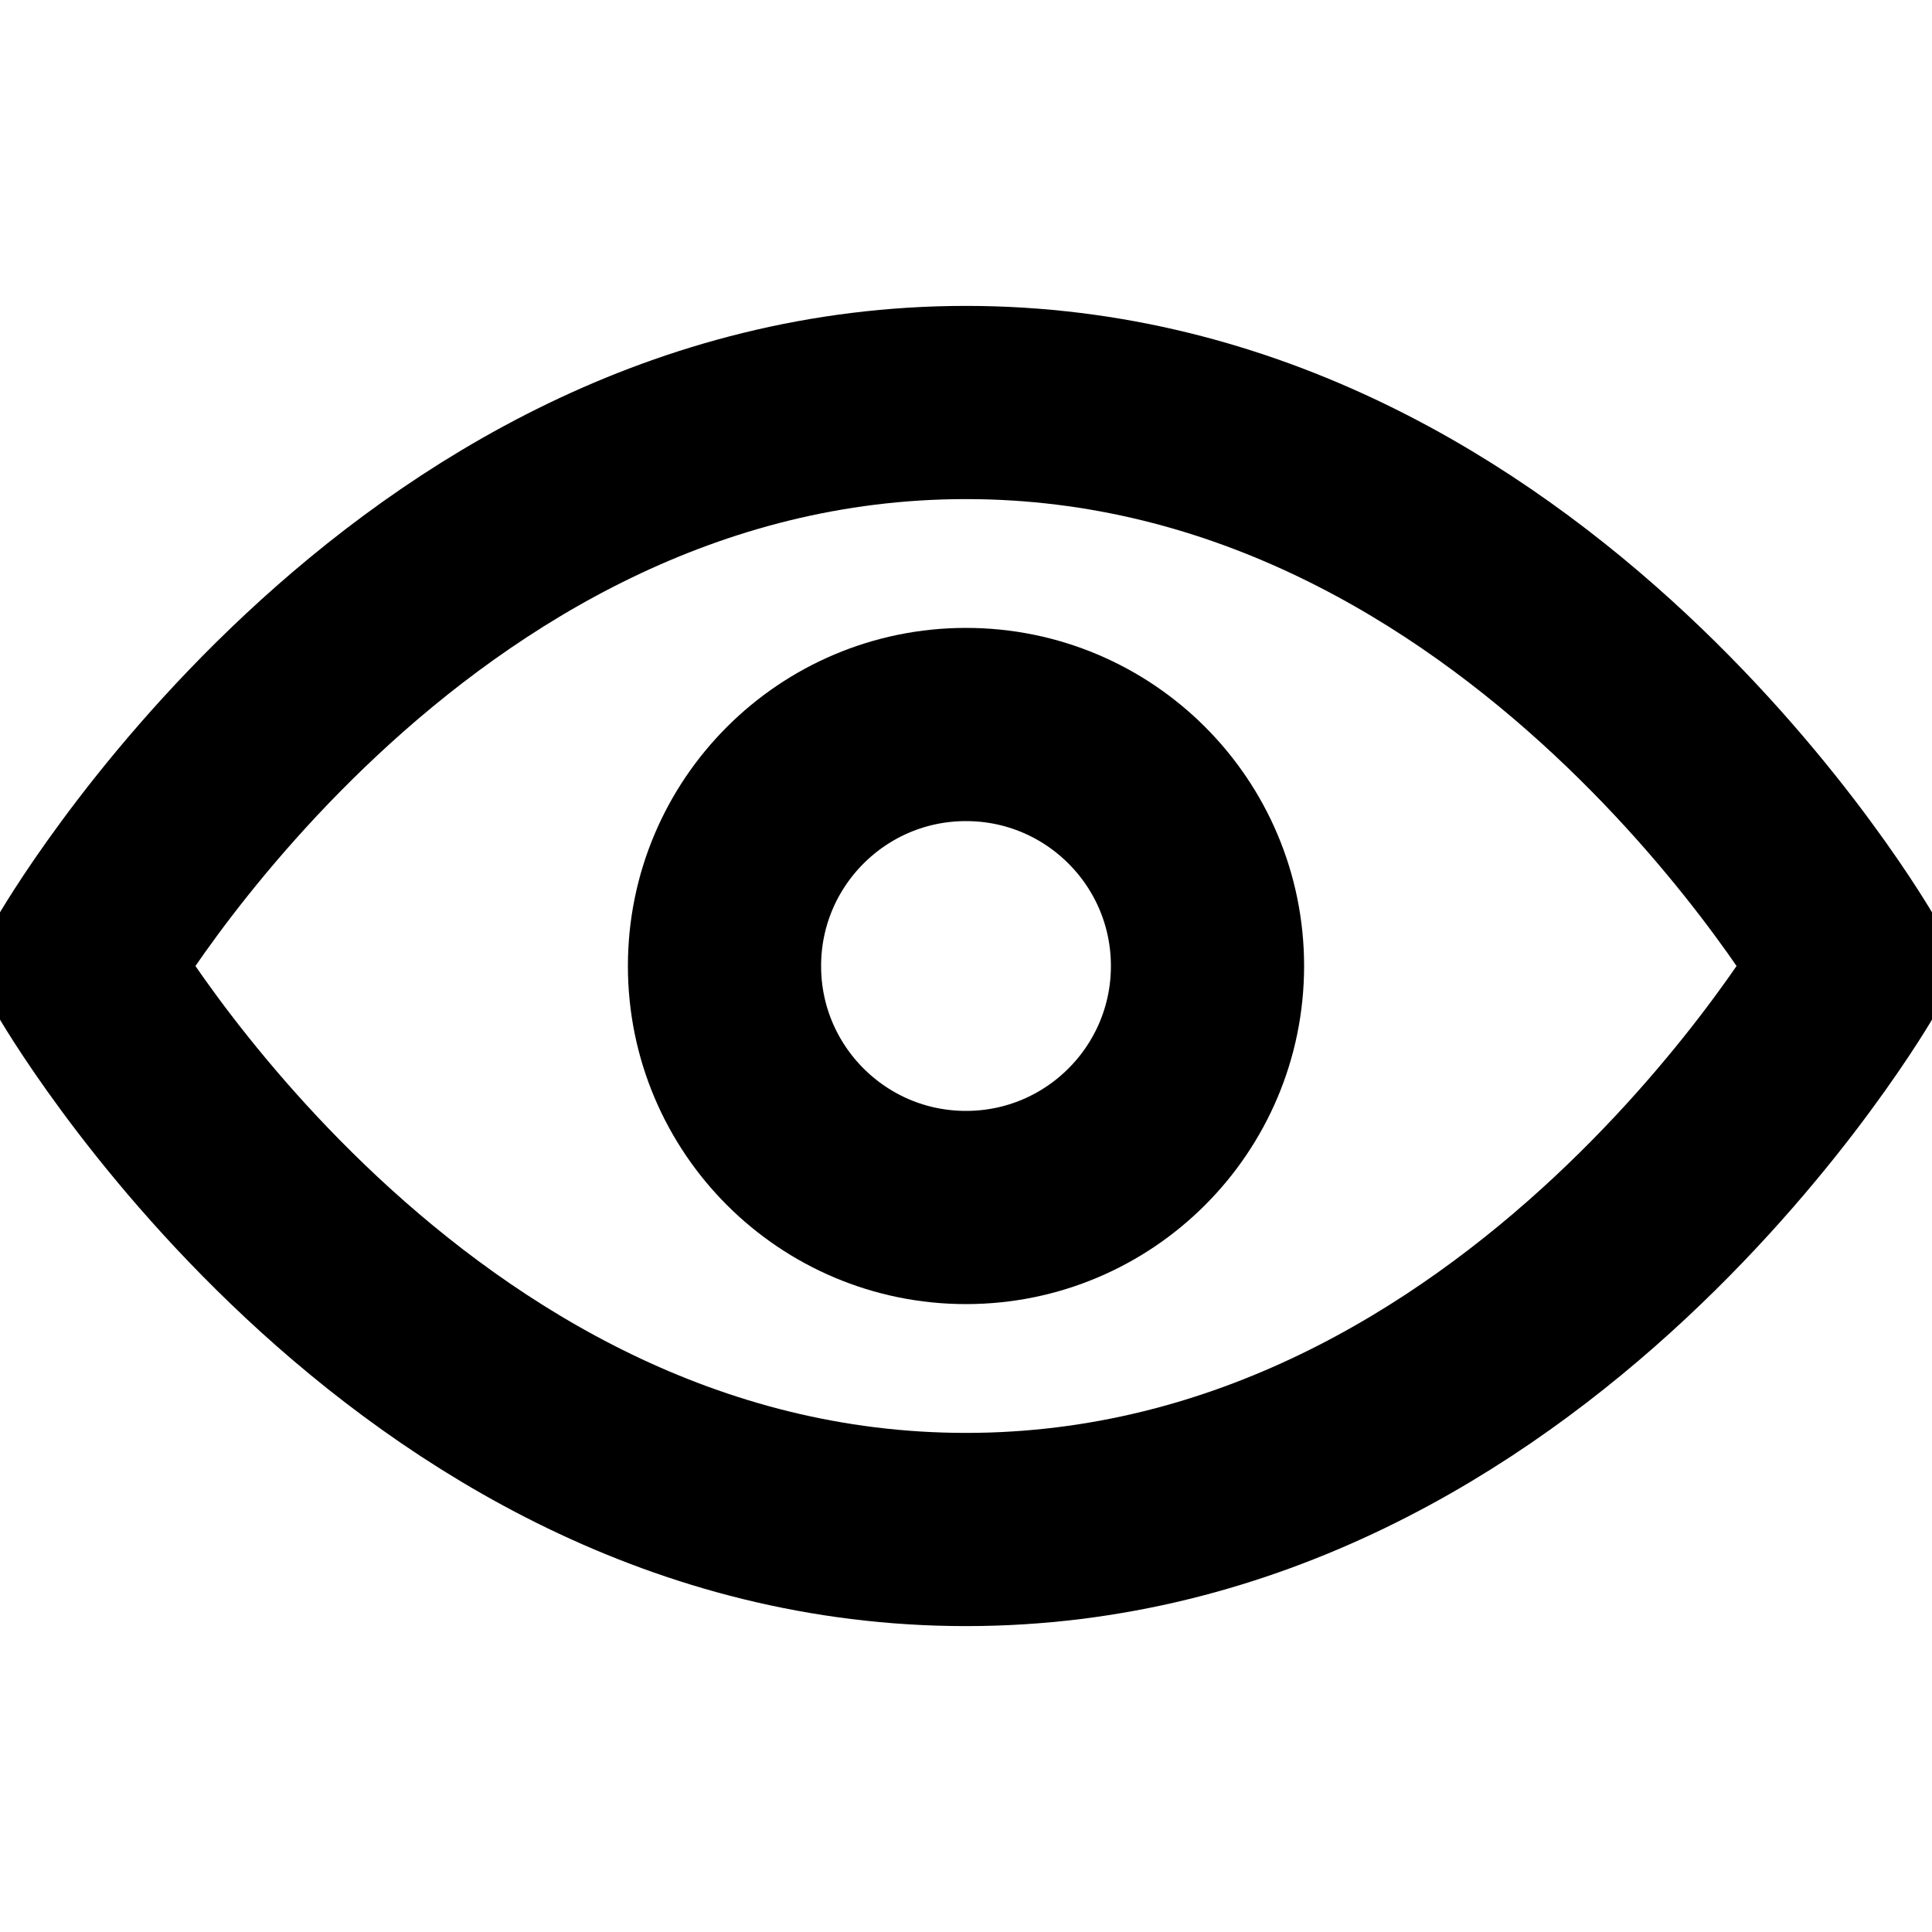 <svg xmlns="http://www.w3.org/2000/svg" viewBox="0 0 24 24" width="48" height="48" role="img" aria-label="Show">
  <title>Show</title>
  <path d="M1 12s4-7 11-7 11 7 11 7-4 7-11 7S1 12 1 12z" fill="none" stroke="currentColor" stroke-width="2.4" stroke-linecap="round" stroke-linejoin="round"/>
  <circle cx="12" cy="12" r="3" fill="none" stroke="currentColor" stroke-width="2.4" stroke-linecap="round" stroke-linejoin="round"/>
</svg>
